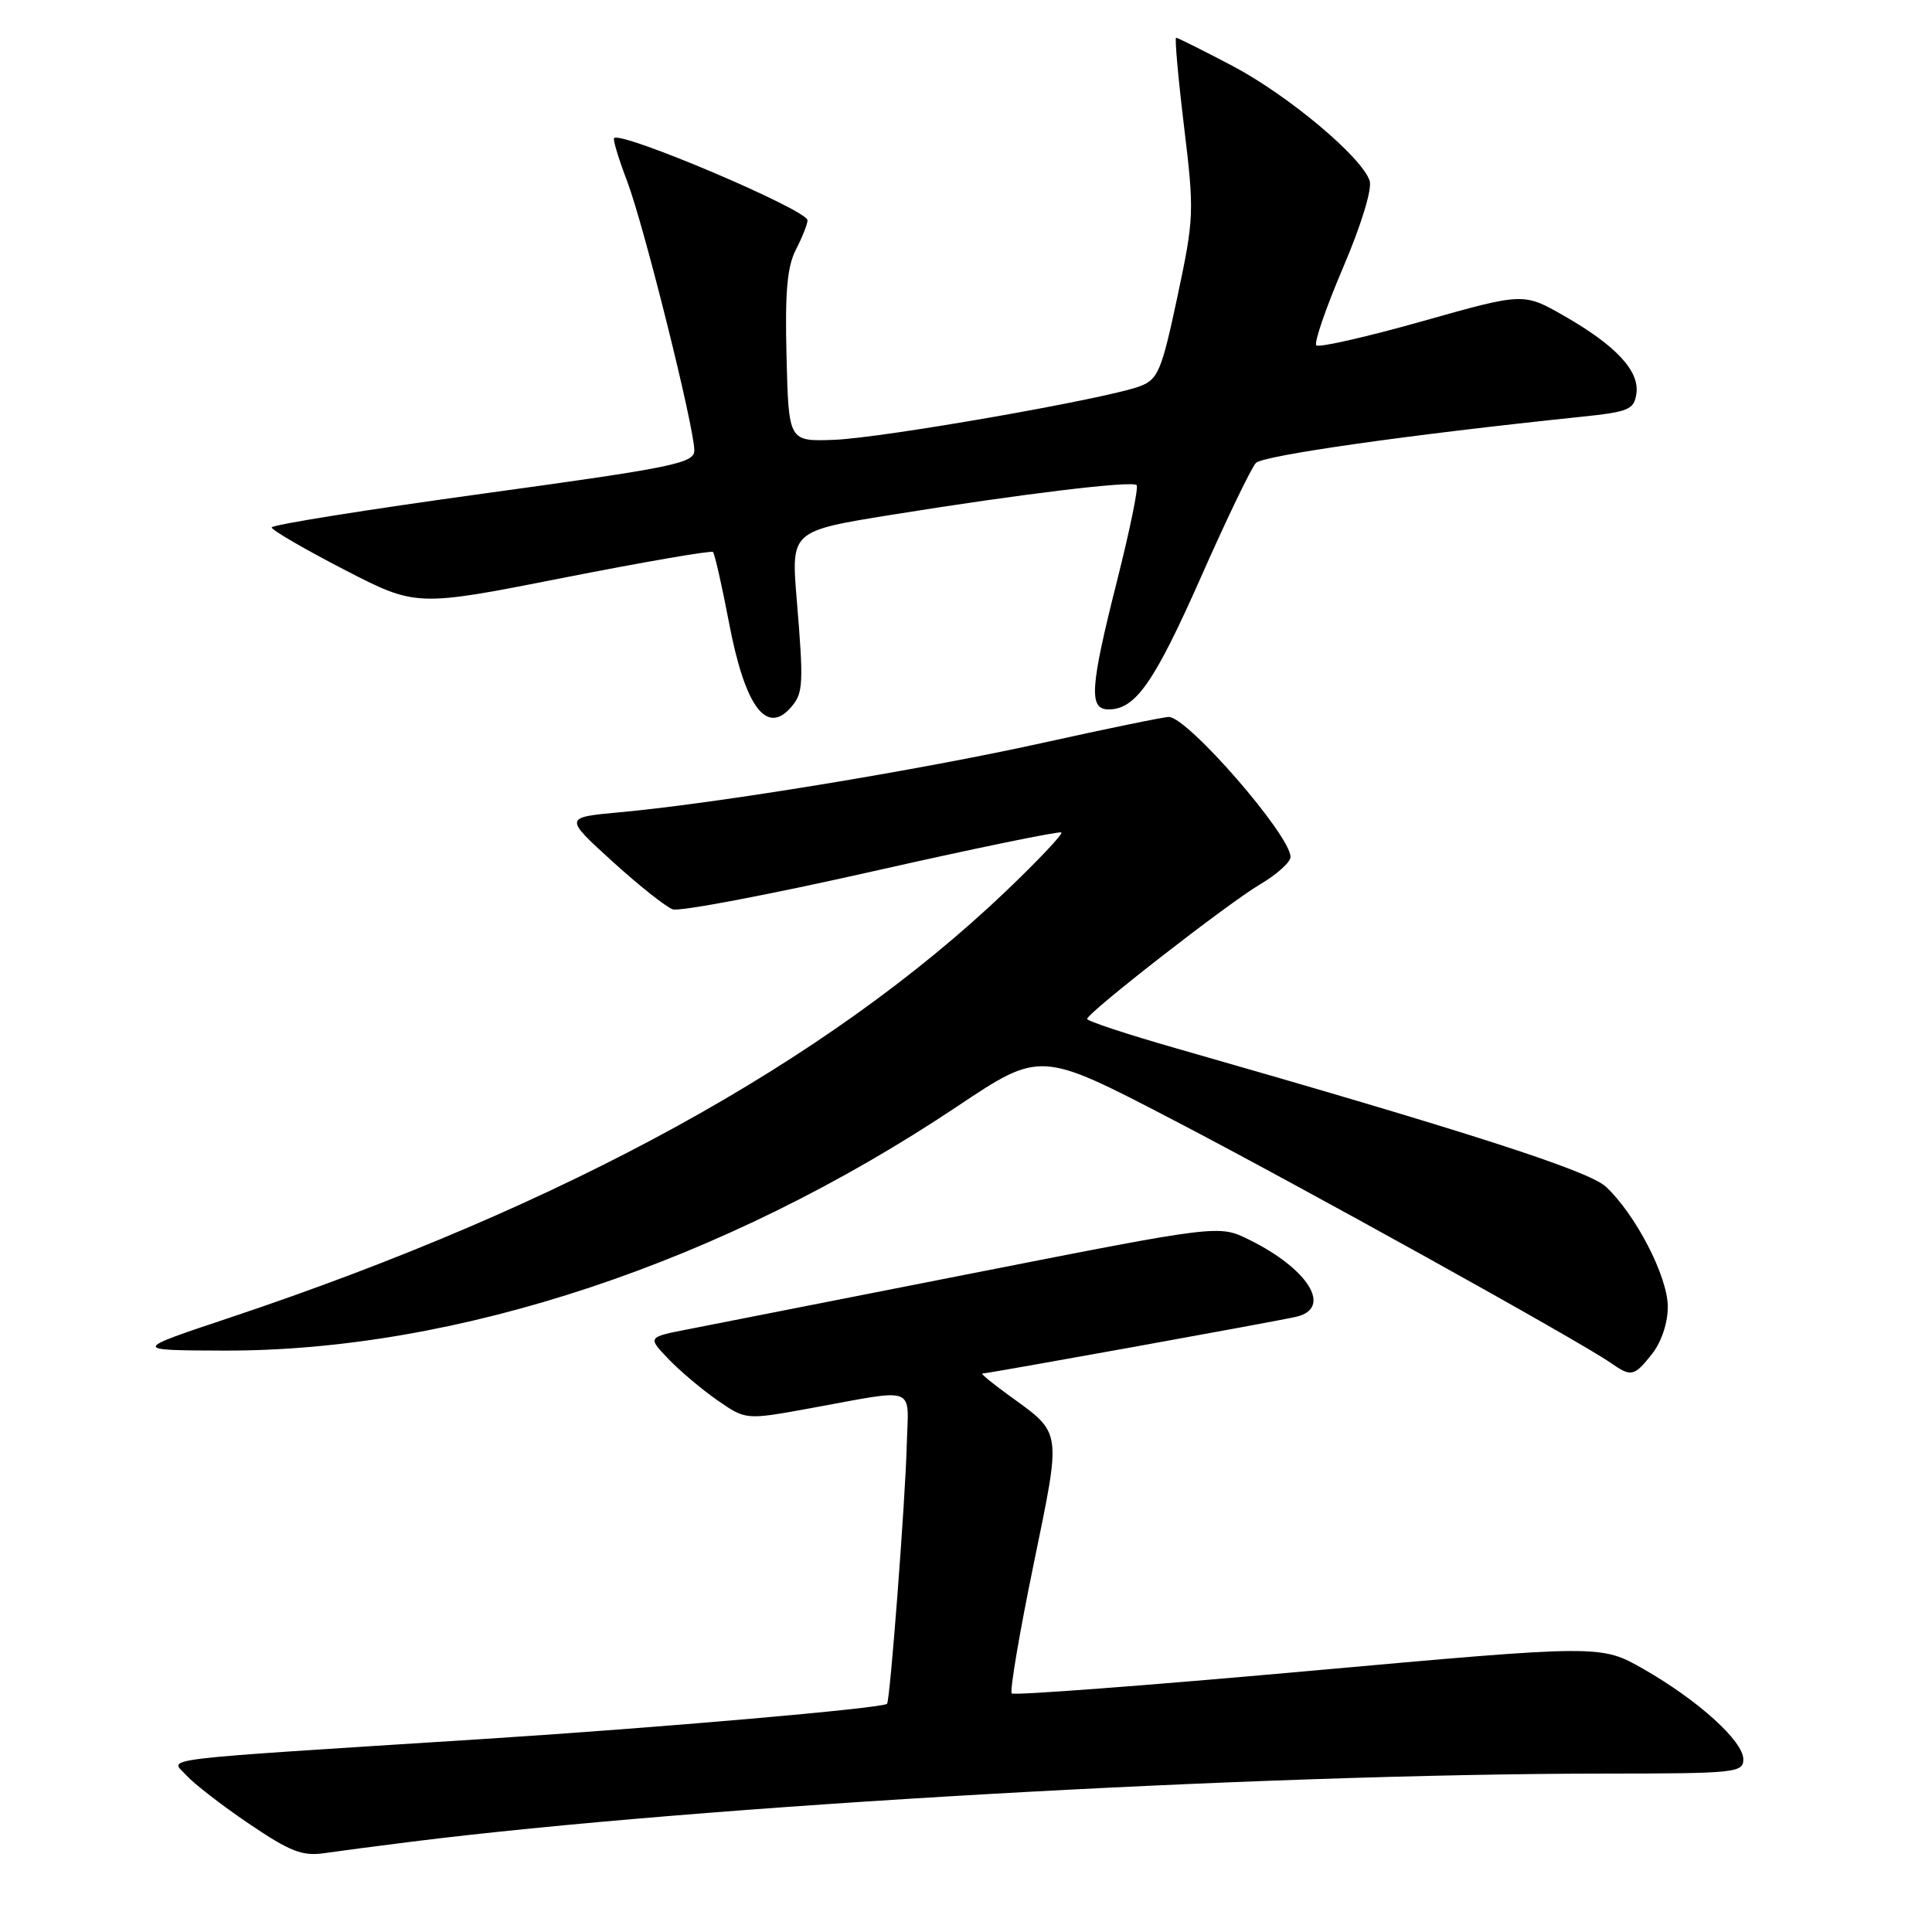 <?xml version="1.0" encoding="UTF-8" standalone="no"?>
<!DOCTYPE svg PUBLIC "-//W3C//DTD SVG 1.1//EN" "http://www.w3.org/Graphics/SVG/1.1/DTD/svg11.dtd" >
<svg xmlns="http://www.w3.org/2000/svg" xmlns:xlink="http://www.w3.org/1999/xlink" version="1.1" viewBox="0 0 256 256">
 <g >
 <path fill="currentColor"
d=" M 54.50 244.04 C 92.78 239.25 166.69 235.03 212.75 235.01 C 229.95 235.00 231.00 234.89 231.00 233.12 C 231.00 230.71 225.02 225.30 217.78 221.16 C 212.13 217.93 212.13 217.93 173.35 221.42 C 152.02 223.34 134.34 224.67 134.06 224.39 C 133.78 224.11 135.06 216.49 136.92 207.47 C 140.68 189.14 140.82 190.08 133.60 184.83 C 131.45 183.27 129.91 182.00 130.17 182.00 C 130.90 182.00 169.19 175.08 171.75 174.48 C 176.60 173.36 173.41 168.15 165.50 164.26 C 161.50 162.29 161.50 162.29 129.00 168.69 C 111.12 172.21 94.09 175.56 91.15 176.14 C 85.80 177.18 85.80 177.18 88.57 180.07 C 90.09 181.66 93.02 184.13 95.08 185.56 C 98.83 188.15 98.83 188.15 107.16 186.64 C 121.78 183.98 120.36 183.44 120.15 191.50 C 119.96 198.83 117.94 225.31 117.54 225.76 C 117.02 226.35 87.07 228.96 64.00 230.43 C 19.22 233.29 22.58 232.88 24.68 235.23 C 25.68 236.34 29.42 239.24 33.00 241.66 C 38.45 245.35 40.06 245.98 43.00 245.55 C 44.92 245.27 50.10 244.59 54.50 244.04 Z  M 218.93 179.37 C 220.16 177.79 221.00 175.27 220.99 173.12 C 220.98 169.14 216.72 160.90 212.78 157.24 C 210.50 155.12 194.43 149.94 155.75 138.88 C 149.29 137.03 144.02 135.29 144.05 135.01 C 144.15 134.14 162.71 119.69 166.97 117.18 C 169.19 115.87 171.00 114.24 171.00 113.55 C 171.00 110.68 157.36 95.00 154.87 95.00 C 154.21 95.00 146.66 96.55 138.09 98.45 C 121.89 102.03 94.89 106.47 82.12 107.63 C 74.74 108.31 74.74 108.31 81.12 114.12 C 84.63 117.31 88.24 120.18 89.14 120.49 C 90.04 120.81 101.91 118.56 115.51 115.49 C 129.11 112.42 140.42 110.09 140.64 110.31 C 140.86 110.52 137.54 114.03 133.27 118.11 C 109.56 140.71 75.00 159.70 30.50 174.58 C 17.50 178.92 17.50 178.92 29.65 178.96 C 60.54 179.06 95.85 167.31 126.80 146.63 C 137.85 139.25 137.85 139.25 155.17 148.25 C 171.85 156.92 209.35 177.73 213.46 180.61 C 216.15 182.49 216.54 182.40 218.93 179.37 Z  M 104.93 93.58 C 106.43 91.78 106.49 90.50 105.57 79.43 C 104.82 70.36 104.82 70.36 118.16 68.21 C 135.22 65.46 150.00 63.67 150.61 64.28 C 150.88 64.54 149.72 70.19 148.05 76.82 C 144.43 91.14 144.24 94.00 146.89 94.00 C 150.46 94.00 152.93 90.47 159.12 76.50 C 162.52 68.80 165.81 61.98 166.41 61.35 C 167.35 60.35 186.69 57.60 209.50 55.23 C 215.83 54.57 216.53 54.28 216.83 52.15 C 217.26 49.15 214.12 45.78 207.21 41.83 C 201.87 38.78 201.87 38.78 188.45 42.57 C 181.07 44.65 174.75 46.09 174.42 45.76 C 174.09 45.43 175.68 40.81 177.95 35.49 C 180.36 29.86 181.83 25.05 181.49 23.97 C 180.49 20.83 170.64 12.58 163.23 8.69 C 159.37 6.66 156.04 5.00 155.84 5.00 C 155.64 5.00 156.11 10.29 156.89 16.75 C 158.26 28.08 158.23 28.88 156.01 39.33 C 153.93 49.10 153.45 50.26 151.10 51.16 C 146.82 52.81 116.96 58.04 110.50 58.28 C 104.50 58.50 104.50 58.50 104.22 47.26 C 104.00 38.69 104.30 35.32 105.47 33.06 C 106.31 31.43 107.00 29.69 107.00 29.19 C 107.00 27.82 82.33 17.34 81.37 18.30 C 81.19 18.47 81.97 21.06 83.11 24.04 C 85.33 29.90 92.00 56.62 92.00 59.68 C 92.00 61.38 89.34 61.93 64.00 65.41 C 48.60 67.53 36.00 69.54 36.00 69.89 C 36.00 70.23 40.31 72.74 45.57 75.46 C 55.15 80.41 55.15 80.41 74.61 76.57 C 85.31 74.46 94.25 72.92 94.47 73.14 C 94.70 73.37 95.66 77.59 96.60 82.53 C 98.74 93.75 101.62 97.57 104.93 93.58 Z "/>
</g>
</svg>